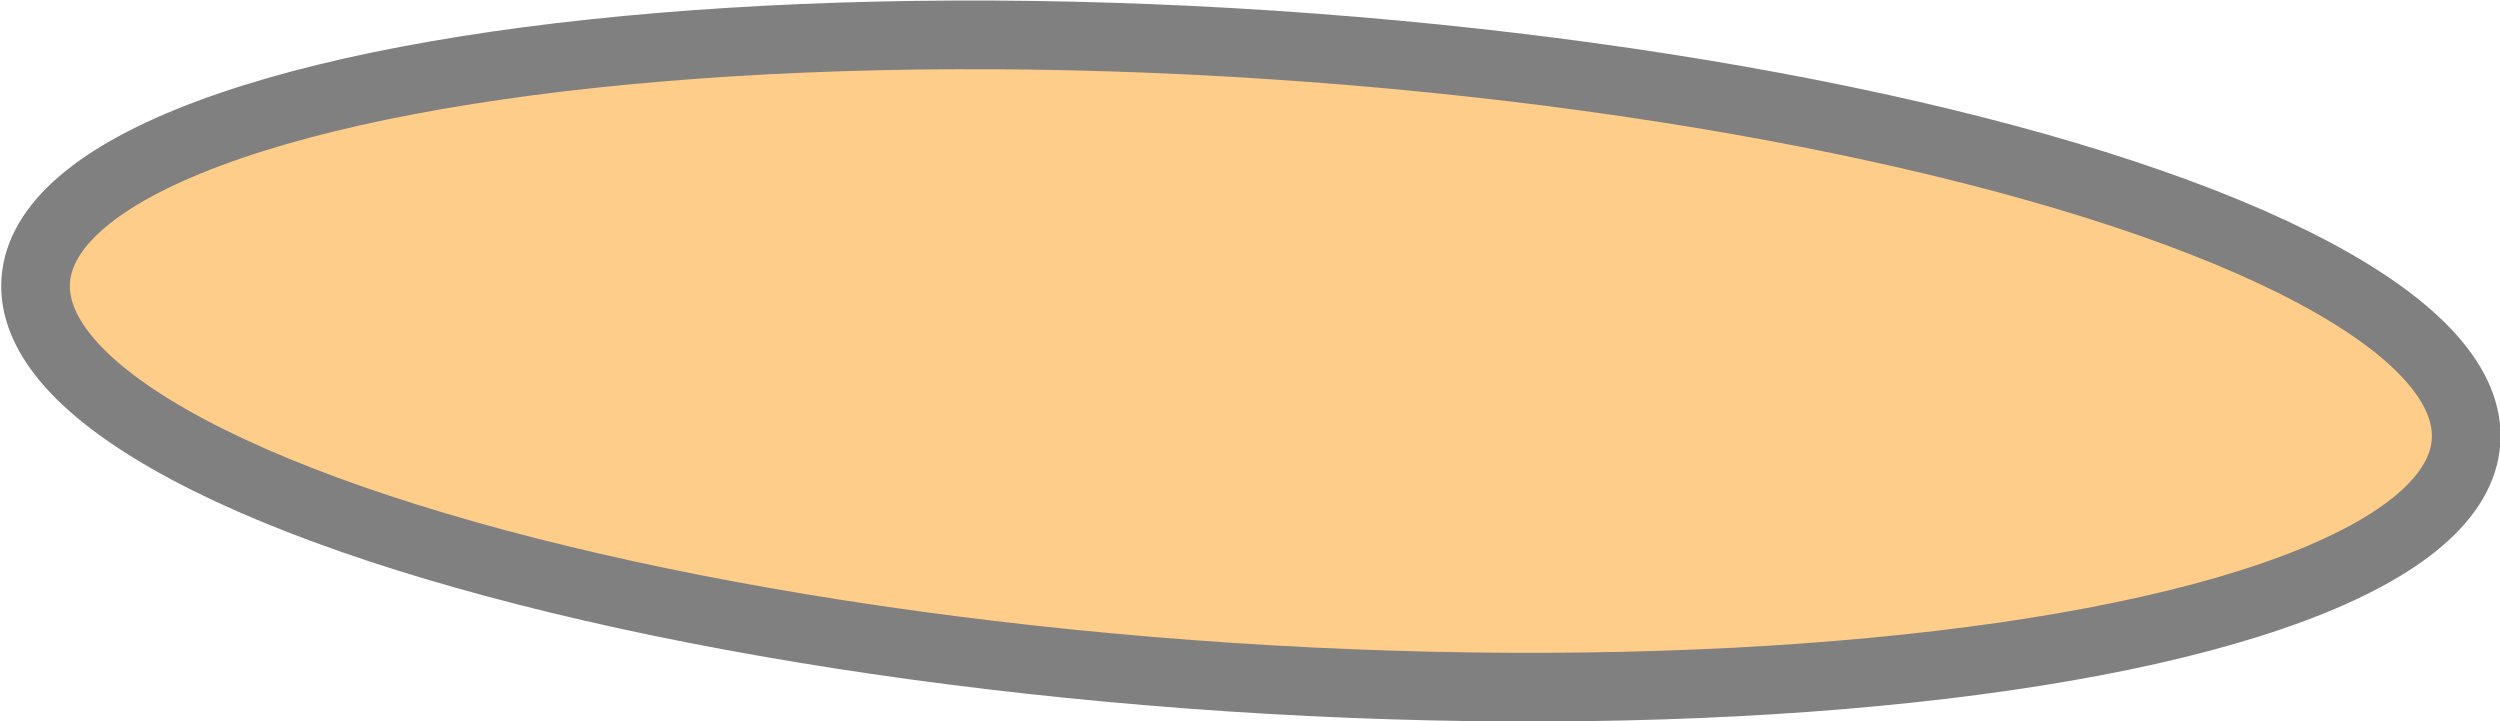 <?xml version="1.0" encoding="iso-8859-1"?>
<!-- Generator: Adobe Illustrator 16.0.0, SVG Export Plug-In . SVG Version: 6.00 Build 0)  -->
<!DOCTYPE svg PUBLIC "-//W3C//DTD SVG 1.1//EN" "http://www.w3.org/Graphics/SVG/1.1/DTD/svg11.dtd">
<svg version="1.1" id="Layer_1" xmlns="http://www.w3.org/2000/svg" xmlns:xlink="http://www.w3.org/1999/xlink" x="0px" y="0px"
	 width="5.17px" height="1.491px" viewBox="0 0 5.17 1.491" style="enable-background:new 0 0 5.17 1.491;" xml:space="preserve">
<g>
	
		<ellipse transform="matrix(-0.066 0.998 -0.998 -0.066 3.502 -1.785)" style="fill:#FFCD8A;stroke:#808080;stroke-width:0.142;stroke-linecap:round;stroke-linejoin:round;" cx="2.586" cy="0.746" rx="0.655" ry="2.518"/>
</g>
</svg>
